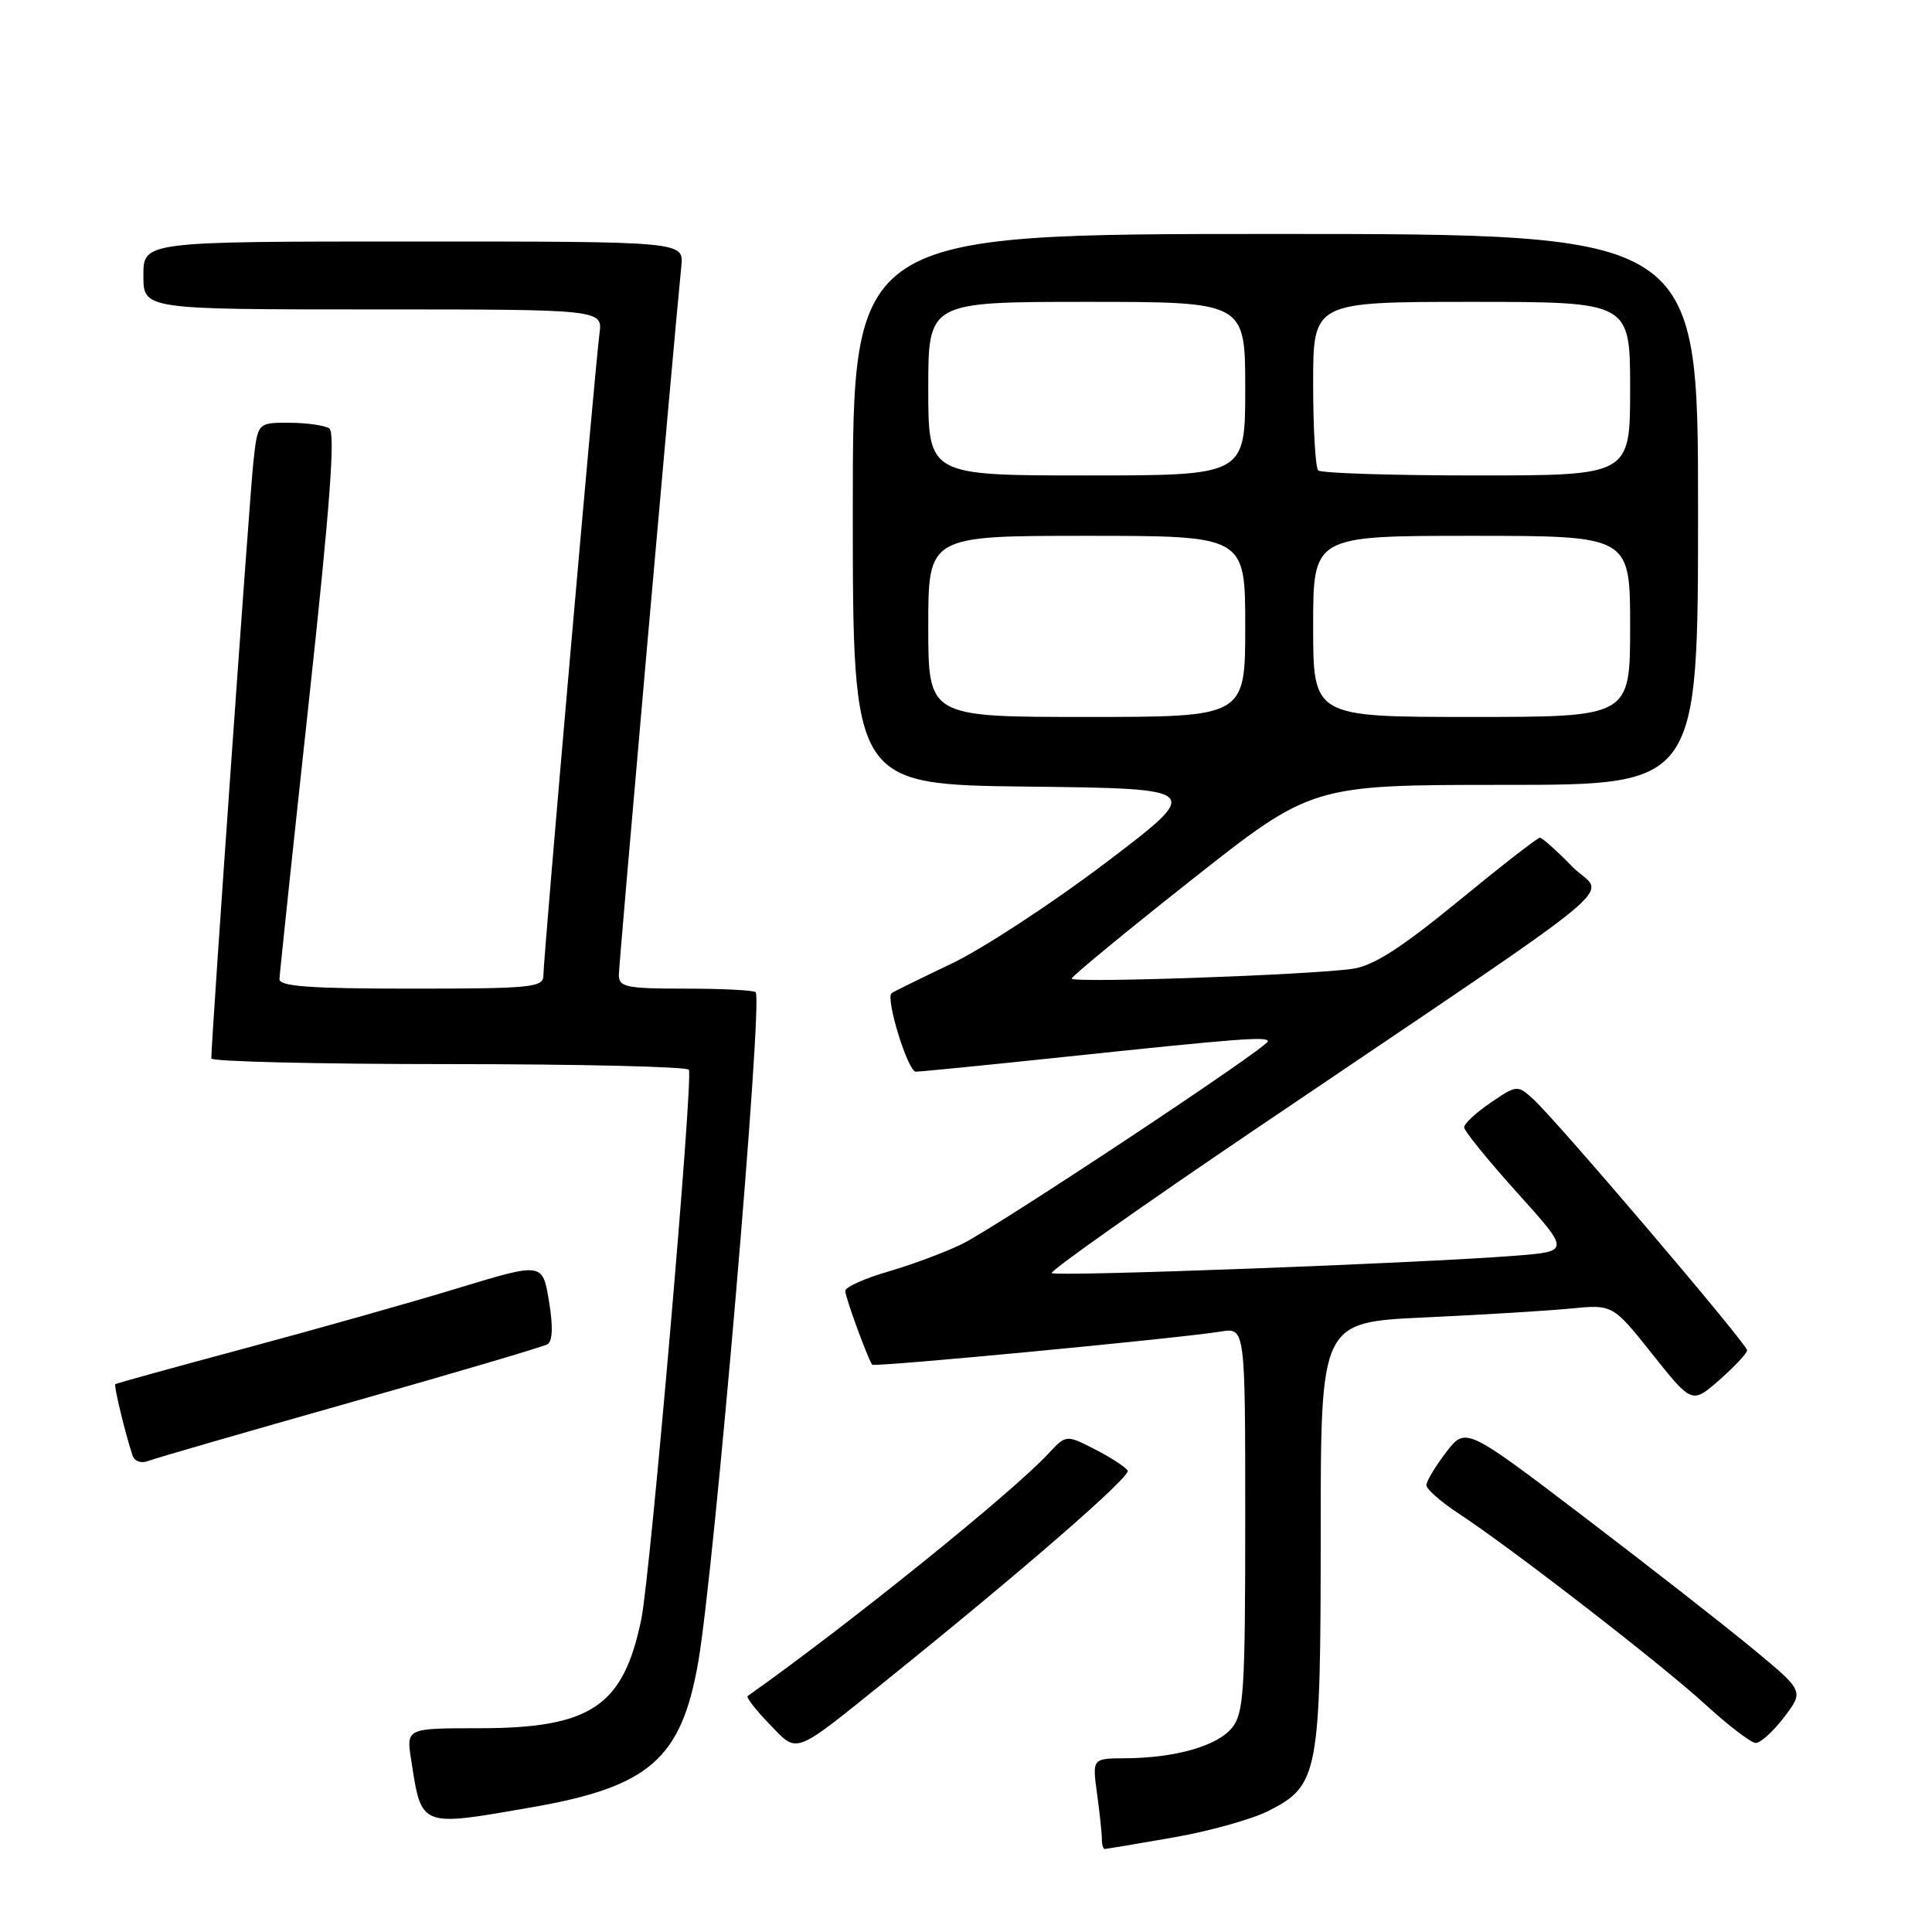 <?xml version="1.0" encoding="UTF-8" standalone="no"?>
<!DOCTYPE svg PUBLIC "-//W3C//DTD SVG 1.1//EN" "http://www.w3.org/Graphics/SVG/1.1/DTD/svg11.dtd" >
<svg xmlns="http://www.w3.org/2000/svg" xmlns:xlink="http://www.w3.org/1999/xlink" version="1.1" viewBox="0 0 256 256">
 <g >
 <path fill="currentColor"
d=" M 155.44 243.48 C 160.23 242.65 165.95 241.05 168.15 239.92 C 174.71 236.57 175.00 235.04 175.00 203.13 C 175.00 175.20 175.00 175.20 188.75 174.57 C 196.31 174.22 205.02 173.69 208.10 173.39 C 213.70 172.84 213.70 172.84 218.95 179.44 C 224.20 186.03 224.20 186.03 227.85 182.83 C 229.86 181.06 231.50 179.31 231.50 178.92 C 231.50 178.09 206.18 148.35 203.13 145.61 C 201.07 143.75 200.98 143.76 197.52 146.11 C 195.59 147.42 194.01 148.89 194.01 149.37 C 194.00 149.84 197.16 153.74 201.03 158.03 C 208.05 165.82 208.05 165.82 200.78 166.39 C 188.04 167.39 139.86 169.19 139.36 168.69 C 139.09 168.43 151.17 159.89 166.19 149.73 C 217.89 114.75 212.57 119.17 208.31 114.81 C 206.27 112.71 204.34 111.00 204.04 111.00 C 203.73 111.00 198.86 114.79 193.22 119.42 C 185.61 125.65 181.99 127.97 179.23 128.37 C 173.60 129.19 142.00 130.29 142.00 129.67 C 142.00 129.38 149.16 123.48 157.91 116.57 C 173.83 104.00 173.83 104.00 199.41 104.00 C 225.00 104.00 225.00 104.00 225.00 67.50 C 225.00 31.00 225.00 31.00 169.00 31.00 C 113.00 31.00 113.00 31.00 113.00 67.48 C 113.00 103.96 113.00 103.96 136.23 104.23 C 159.45 104.50 159.45 104.50 146.51 114.32 C 139.40 119.71 130.18 125.74 126.04 127.71 C 121.89 129.69 118.34 131.43 118.14 131.60 C 117.30 132.28 120.30 142.00 121.35 142.00 C 121.98 142.00 130.82 141.13 141.00 140.05 C 164.15 137.61 168.00 137.31 168.00 137.98 C 168.00 138.78 132.12 162.56 127.47 164.84 C 125.25 165.93 120.87 167.56 117.72 168.48 C 114.57 169.39 112.00 170.55 112.00 171.05 C 112.00 171.88 114.99 180.06 115.57 180.83 C 115.84 181.18 156.26 177.33 161.75 176.44 C 165.00 175.91 165.00 175.91 165.00 201.34 C 165.00 224.08 164.81 227.01 163.25 228.94 C 161.30 231.35 155.73 232.94 149.11 232.98 C 144.73 233.00 144.73 233.00 145.36 237.64 C 145.71 240.19 146.00 242.89 146.00 243.64 C 146.00 244.39 146.17 245.00 146.37 245.00 C 146.57 245.00 150.66 244.32 155.44 243.48 Z  M 70.44 239.48 C 86.05 236.76 90.28 233.07 92.52 220.23 C 94.65 208.00 101.13 132.46 100.13 131.47 C 99.88 131.21 95.69 131.00 90.83 131.00 C 82.99 131.00 82.00 130.80 82.00 129.20 C 82.00 127.75 89.06 47.61 90.28 35.25 C 90.60 32.00 90.60 32.00 54.80 32.00 C 19.00 32.00 19.00 32.00 19.00 36.50 C 19.00 41.00 19.00 41.00 49.44 41.00 C 79.87 41.00 79.87 41.00 79.43 44.25 C 78.87 48.29 72.00 126.94 72.00 129.29 C 72.00 130.84 70.34 131.00 54.50 131.00 C 41.15 131.00 37.01 130.70 37.03 129.75 C 37.05 129.06 38.80 112.53 40.92 93.00 C 43.73 67.09 44.46 57.30 43.63 56.77 C 43.01 56.36 40.62 56.02 38.32 56.02 C 34.14 56.00 34.14 56.00 33.57 61.25 C 33.09 65.61 27.99 137.88 28.00 140.25 C 28.00 140.66 42.15 141.00 59.44 141.00 C 76.73 141.00 91.06 141.34 91.28 141.75 C 91.88 142.87 86.18 208.71 84.98 214.53 C 82.60 226.11 78.31 229.00 63.44 229.00 C 53.82 229.00 53.82 229.00 54.49 233.25 C 55.88 242.19 55.58 242.07 70.44 239.48 Z  M 117.50 222.61 C 135.60 208.04 149.89 195.62 149.42 194.86 C 149.11 194.37 147.15 193.10 145.06 192.03 C 141.26 190.09 141.26 190.09 138.88 192.65 C 134.06 197.84 112.13 215.51 99.07 224.73 C 98.83 224.89 100.15 226.59 102.00 228.50 C 105.77 232.39 104.98 232.69 117.50 222.61 Z  M 236.40 227.54 C 239.04 224.08 239.04 224.08 232.27 218.48 C 228.55 215.40 218.46 207.52 209.85 200.96 C 194.20 189.05 194.20 189.05 191.60 192.46 C 190.17 194.33 189.00 196.29 189.00 196.80 C 189.00 197.31 190.91 198.99 193.25 200.53 C 200.31 205.16 220.14 220.51 226.00 225.88 C 229.03 228.65 232.01 230.93 232.63 230.95 C 233.25 230.98 234.95 229.44 236.40 227.54 Z  M 46.40 185.84 C 60.20 181.93 71.97 178.46 72.54 178.12 C 73.23 177.71 73.30 175.75 72.74 172.39 C 71.89 167.28 71.89 167.28 60.70 170.68 C 54.54 172.56 41.85 176.14 32.50 178.65 C 23.15 181.16 15.40 183.30 15.28 183.41 C 15.06 183.60 16.62 190.05 17.56 192.85 C 17.83 193.64 18.70 193.95 19.66 193.58 C 20.56 193.23 32.59 189.75 46.40 185.84 Z  M 123.00 83.00 C 123.00 71.00 123.00 71.00 144.00 71.00 C 165.00 71.00 165.00 71.00 165.00 83.00 C 165.00 95.00 165.00 95.00 144.00 95.00 C 123.00 95.00 123.00 95.00 123.00 83.00 Z  M 174.00 83.00 C 174.00 71.00 174.00 71.00 195.00 71.00 C 216.00 71.00 216.00 71.00 216.00 83.00 C 216.00 95.00 216.00 95.00 195.00 95.00 C 174.00 95.00 174.00 95.00 174.00 83.00 Z  M 123.00 51.50 C 123.00 40.00 123.00 40.00 144.00 40.00 C 165.00 40.00 165.00 40.00 165.00 51.50 C 165.00 63.00 165.00 63.00 144.00 63.00 C 123.00 63.00 123.00 63.00 123.00 51.50 Z  M 174.67 62.33 C 174.30 61.97 174.00 56.79 174.00 50.83 C 174.00 40.00 174.00 40.00 195.00 40.00 C 216.00 40.00 216.00 40.00 216.00 51.50 C 216.00 63.00 216.00 63.00 195.67 63.00 C 184.48 63.00 175.03 62.70 174.67 62.33 Z "/>
</g>
</svg>